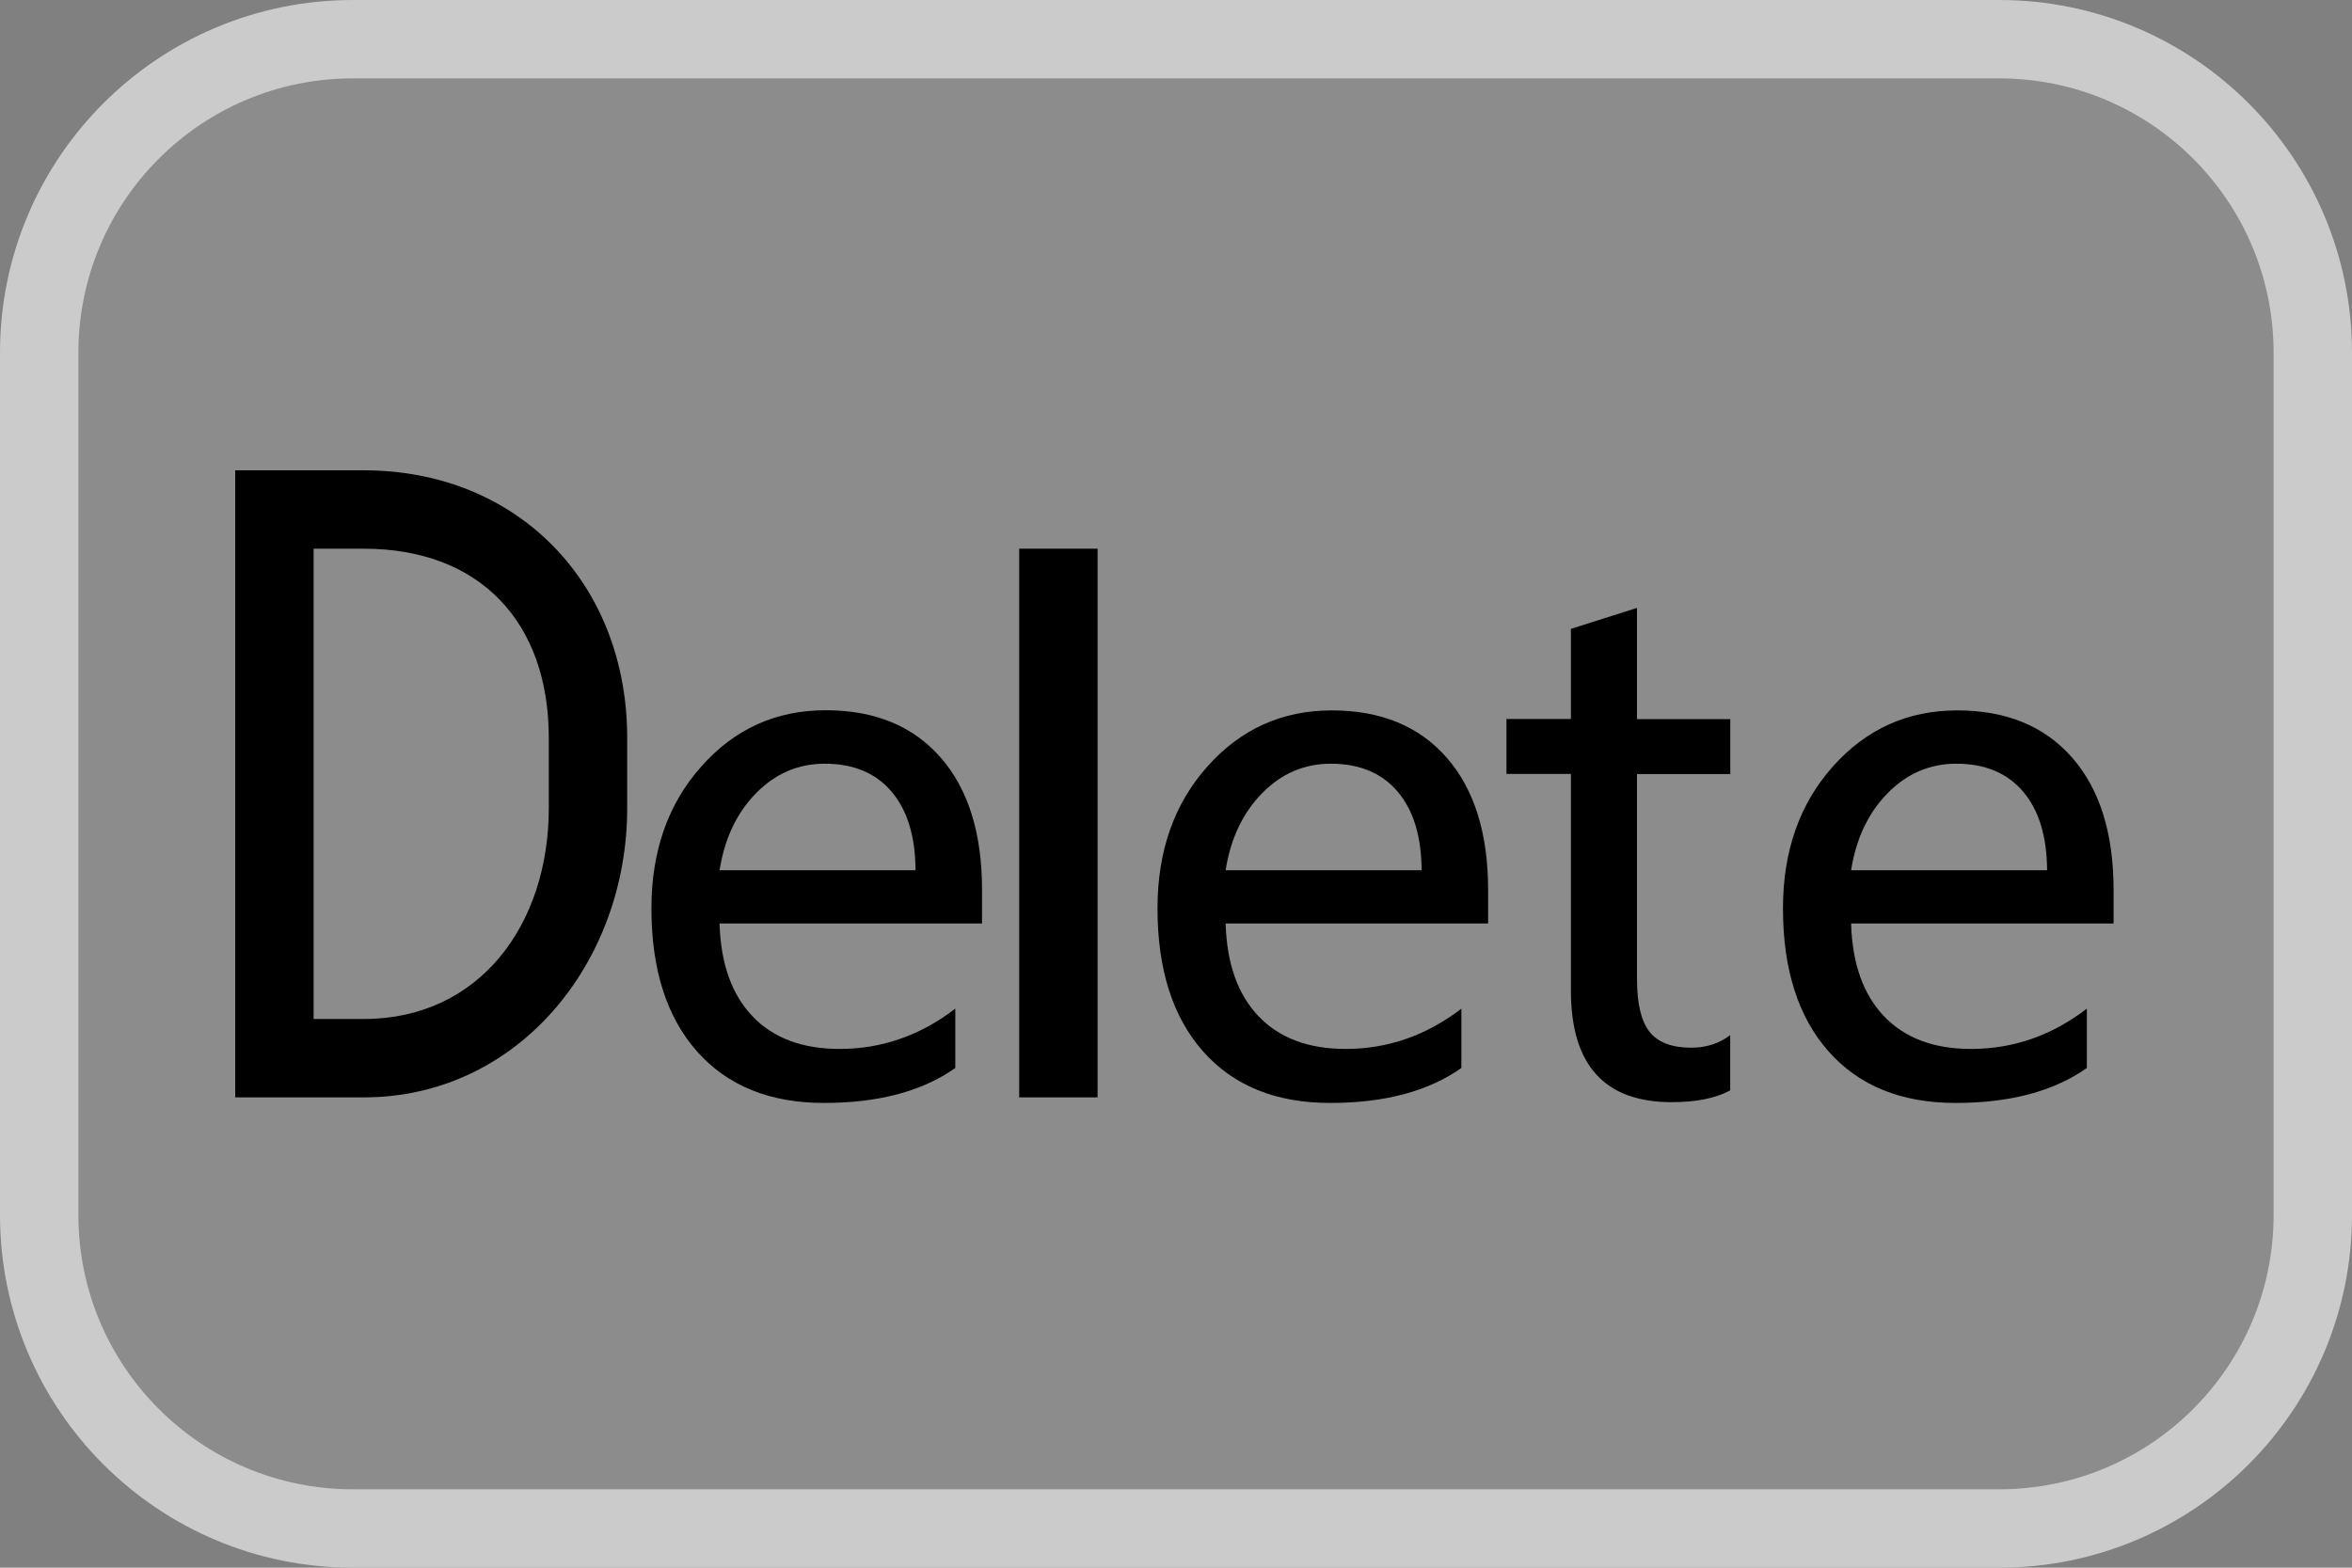 <?xml version="1.0" encoding="iso-8859-1"?>
<!-- Generator: Adobe Illustrator 18.0.0, SVG Export Plug-In . SVG Version: 6.00 Build 0)  -->
<!DOCTYPE svg PUBLIC "-//W3C//DTD SVG 1.1//EN" "http://www.w3.org/Graphics/SVG/1.1/DTD/svg11.dtd">
<svg version="1.1" id="&#x56FE;&#x5C42;_1" xmlns="http://www.w3.org/2000/svg" xmlns:xlink="http://www.w3.org/1999/xlink" x="0px"
	 y="0px" viewBox="0 0 30 20" enable-background="new 0 0 30 20" xml:space="preserve">
<rect x="0" y="0" width="30" height="20" fill="#808080" stroke="none"/>
<g>
	<path opacity="0.1" fill="#FFFFFF" d="M25.667,19.5H4.333c-2.108,0-3.833-1.725-3.833-3.833V4.333C0.5,2.225,2.225,0.5,4.333,0.5
		h21.334c2.108,0,3.833,1.725,3.833,3.833v11.334C29.5,17.775,27.775,19.5,25.667,19.5z"/>
	<g>
		<path fill="none" stroke="#CBCBCB" stroke-miterlimit="10" d="M25.5,19.5h-21c-2.209,0-4-1.791-4-4v-11c0-2.209,1.791-4,4-4h21
			c2.209,0,4,1.791,4,4v11C29.5,17.709,27.709,19.5,25.5,19.5z"/>
	</g>
</g>
<g>
	<path d="M4.639,6H3.774h-0.03H3v8h0.744h0.03h0.865C6.608,14,8,12.279,8,10.31V9.415C8,7.445,6.608,6,4.639,6z M7,10.31
		C7,11.791,6.12,13,4.639,13H4V7h0.639C6.12,7,7,7.934,7,9.415V10.31z"/>
	<g>
		<path d="M12.526,11.782H9.178c0.015,0.51,0.154,0.904,0.42,1.183s0.636,0.417,1.112,0.417c0.536,0,1.028-0.171,1.475-0.514v0.757
			c-0.421,0.297-0.979,0.446-1.674,0.446c-0.692,0-1.232-0.219-1.62-0.657c-0.388-0.438-0.582-1.047-0.582-1.825
			c0-0.732,0.213-1.337,0.638-1.812C9.371,9.298,9.9,9.061,10.532,9.061c0.626,0,1.114,0.201,1.466,0.603
			c0.352,0.403,0.528,0.966,0.528,1.689V11.782z M11.678,11.102c-0.003-0.433-0.105-0.767-0.307-1.004
			c-0.202-0.237-0.486-0.355-0.852-0.355c-0.337,0-0.629,0.125-0.876,0.377c-0.246,0.25-0.401,0.578-0.465,0.982H11.678z"/>
		<path d="M13,14V7h1v7H13z"/>
		<path d="M18.981,11.782h-3.348c0.015,0.51,0.154,0.904,0.42,1.183c0.265,0.278,0.636,0.417,1.112,0.417
			c0.536,0,1.028-0.171,1.475-0.514v0.757c-0.421,0.297-0.979,0.446-1.674,0.446c-0.692,0-1.232-0.219-1.62-0.657
			c-0.388-0.438-0.582-1.047-0.582-1.825c0-0.732,0.213-1.337,0.638-1.812c0.425-0.477,0.954-0.714,1.585-0.714
			c0.626,0,1.114,0.201,1.466,0.603c0.352,0.403,0.528,0.966,0.528,1.689V11.782z M18.133,11.102
			c-0.003-0.433-0.105-0.767-0.307-1.004c-0.202-0.237-0.486-0.355-0.852-0.355c-0.337,0-0.629,0.125-0.876,0.377
			c-0.246,0.25-0.401,0.578-0.465,0.982H18.133z"/>
		<path d="M22.07,13.91c-0.184,0.101-0.434,0.151-0.748,0.151c-0.856,0-1.285-0.474-1.285-1.424V9.874h-0.822V9.173h0.822V8.023
			l0.843-0.268v1.419h1.19v0.701h-1.19v2.613c0,0.315,0.053,0.54,0.16,0.675c0.107,0.135,0.284,0.203,0.532,0.203
			c0.19,0,0.356-0.053,0.497-0.16V13.91z"/>
		<path d="M26.959,11.782h-3.348c0.015,0.51,0.154,0.904,0.42,1.183s0.636,0.417,1.112,0.417c0.536,0,1.028-0.171,1.475-0.514v0.757
			c-0.421,0.297-0.979,0.446-1.674,0.446c-0.692,0-1.232-0.219-1.62-0.657c-0.388-0.438-0.582-1.047-0.582-1.825
			c0-0.732,0.213-1.337,0.638-1.812c0.425-0.477,0.954-0.714,1.585-0.714c0.626,0,1.114,0.201,1.466,0.603
			c0.352,0.403,0.528,0.966,0.528,1.689V11.782z M26.111,11.102c-0.003-0.433-0.105-0.767-0.307-1.004
			c-0.202-0.237-0.486-0.355-0.852-0.355c-0.337,0-0.629,0.125-0.876,0.377c-0.246,0.25-0.401,0.578-0.465,0.982H26.111z"/>
	</g>
</g>
</svg>
